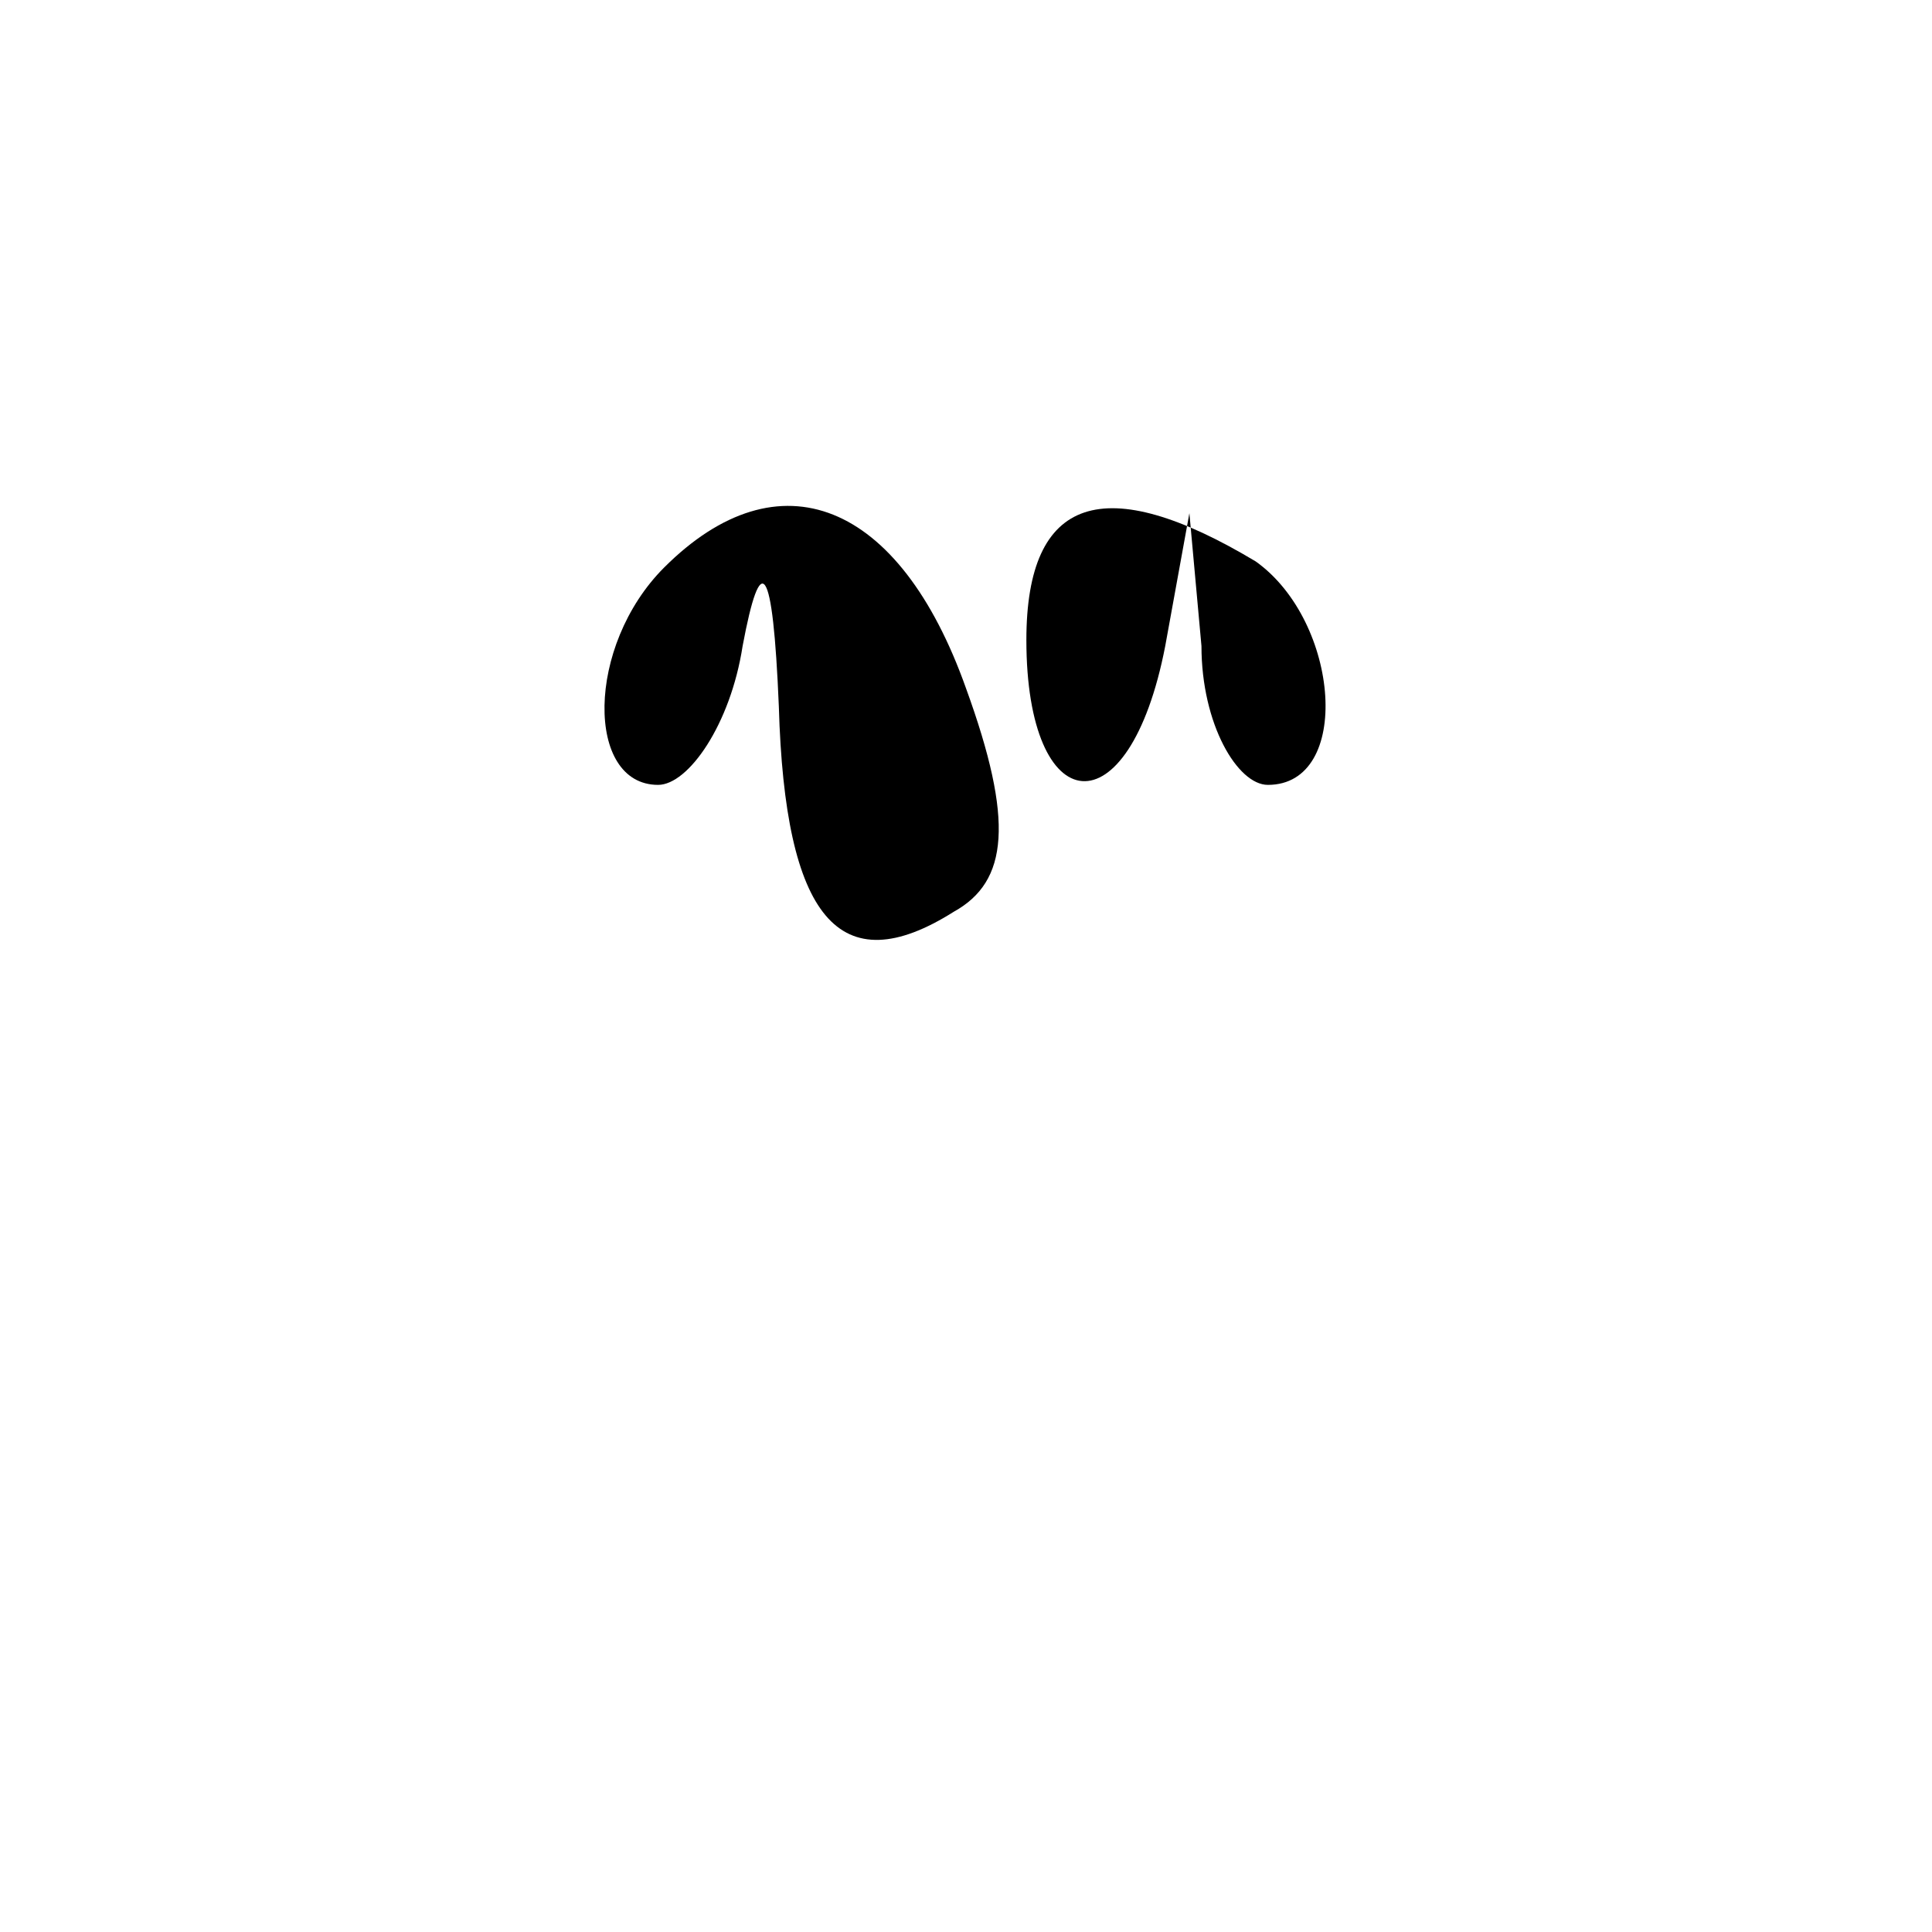 <?xml version="1.0" standalone="no"?>
<!DOCTYPE svg PUBLIC "-//W3C//DTD SVG 20010904//EN"
 "http://www.w3.org/TR/2001/REC-SVG-20010904/DTD/svg10.dtd">
<svg version="1.0" xmlns="http://www.w3.org/2000/svg"
 width="32pt" height="32pt" viewBox="0 0 32 32"
 preserveAspectRatio="xMidYMid meet">
<g transform="translate(0,32) scale(0.1,-0.1)"
fill="#000000" stroke="none">
<path fill="#000000" stroke="none" d="M110 226 c-13 -13 -13 -36 -1 -36 5 0
12 10 14 23 3 16 5 14 6 -10 1 -35 10 -46 29 -34 9 5 10 15 2 37 -11 31 -31
39 -50 20z"/>
<path fill="#000000" stroke="none" d="M170 214 c0 -30 17 -32 23 -1 l4 22 2
-22 c0 -13 6 -23 11 -23 14 0 12 27 -2 37 -25 15 -38 11 -38 -13z"/>
</g>
</svg>
